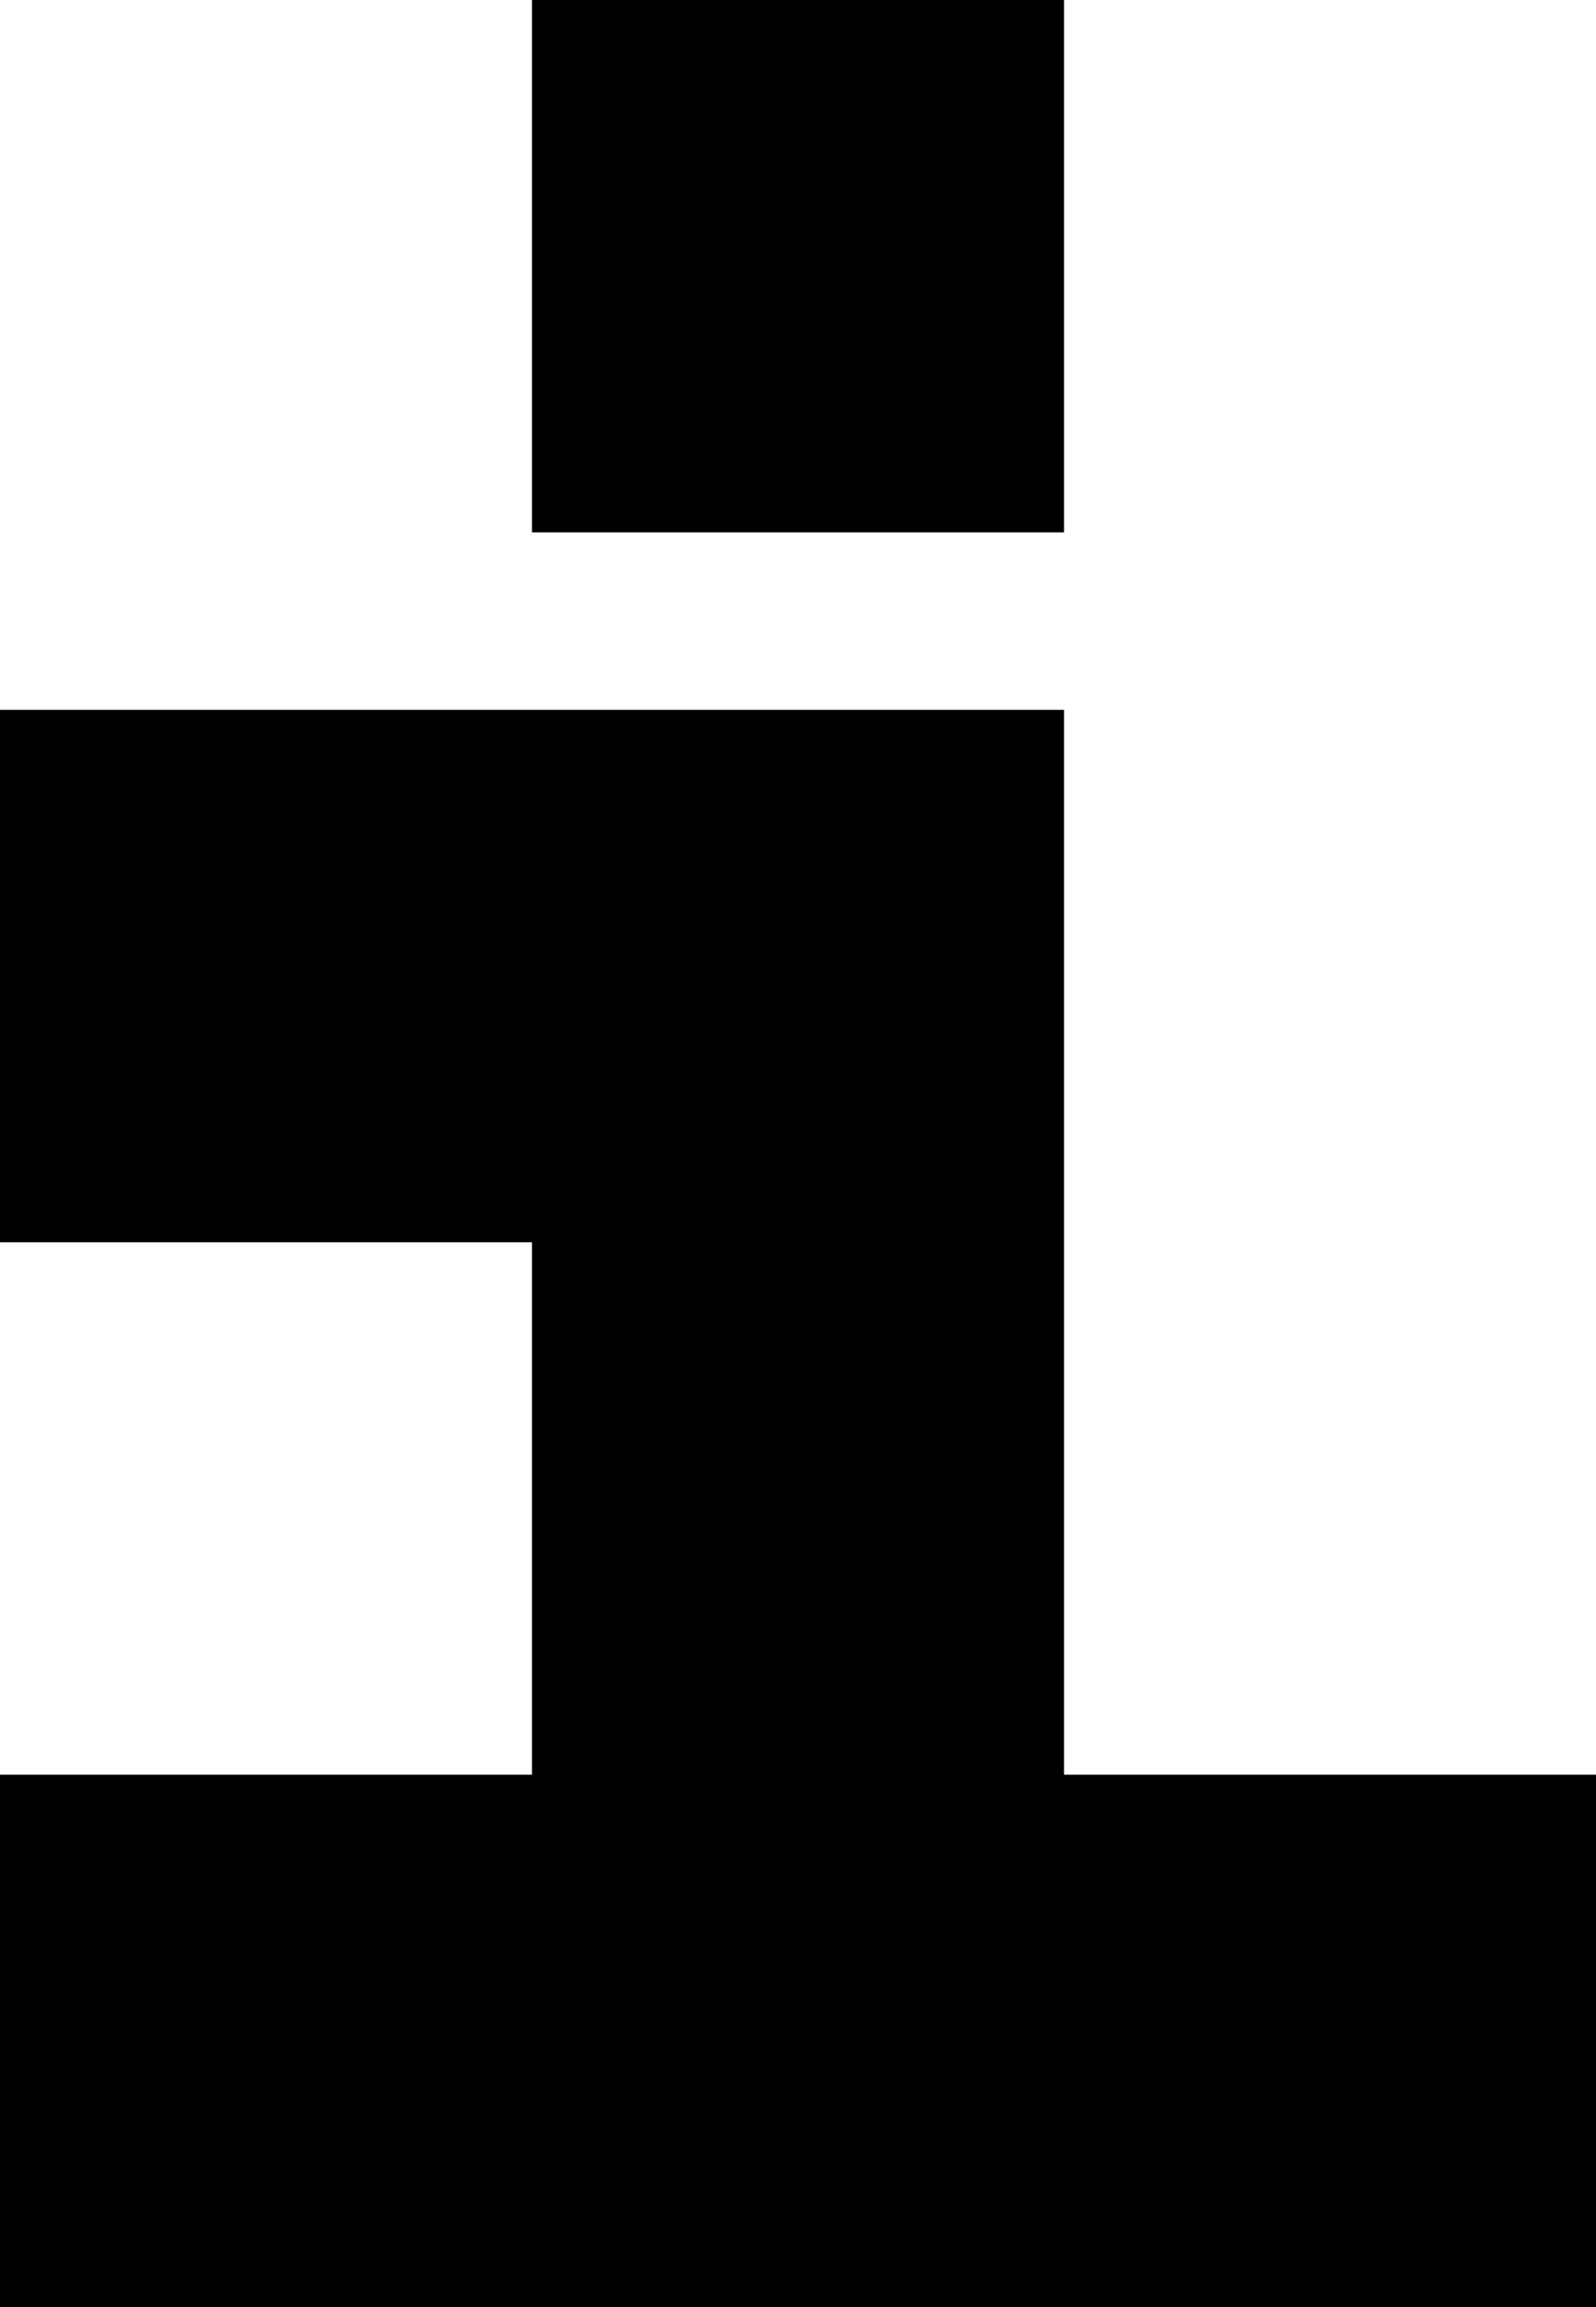 <?xml version="1.0" encoding="utf-8"?>
<!-- Generator: Adobe Illustrator 17.0.2, SVG Export Plug-In . SVG Version: 6.00 Build 0)  -->
<!DOCTYPE svg PUBLIC "-//W3C//DTD SVG 1.1//EN" "http://www.w3.org/Graphics/SVG/1.1/DTD/svg11.dtd">
<svg version="1.1" id="Layer_1" xmlns="http://www.w3.org/2000/svg" xmlns:xlink="http://www.w3.org/1999/xlink" x="0px" y="0px"
	 width="9px" height="13px" viewBox="12 10 9 13" enable-background="new 12 10 9 13" xml:space="preserve">
<g>
	<polygon points="12,14 12,17 15,17 15,20 12,20 12,23 21,23 21,20 18,20 18,14 	"/>
	<rect x="15" y="10" width="3" height="3"/>
</g>
</svg>

